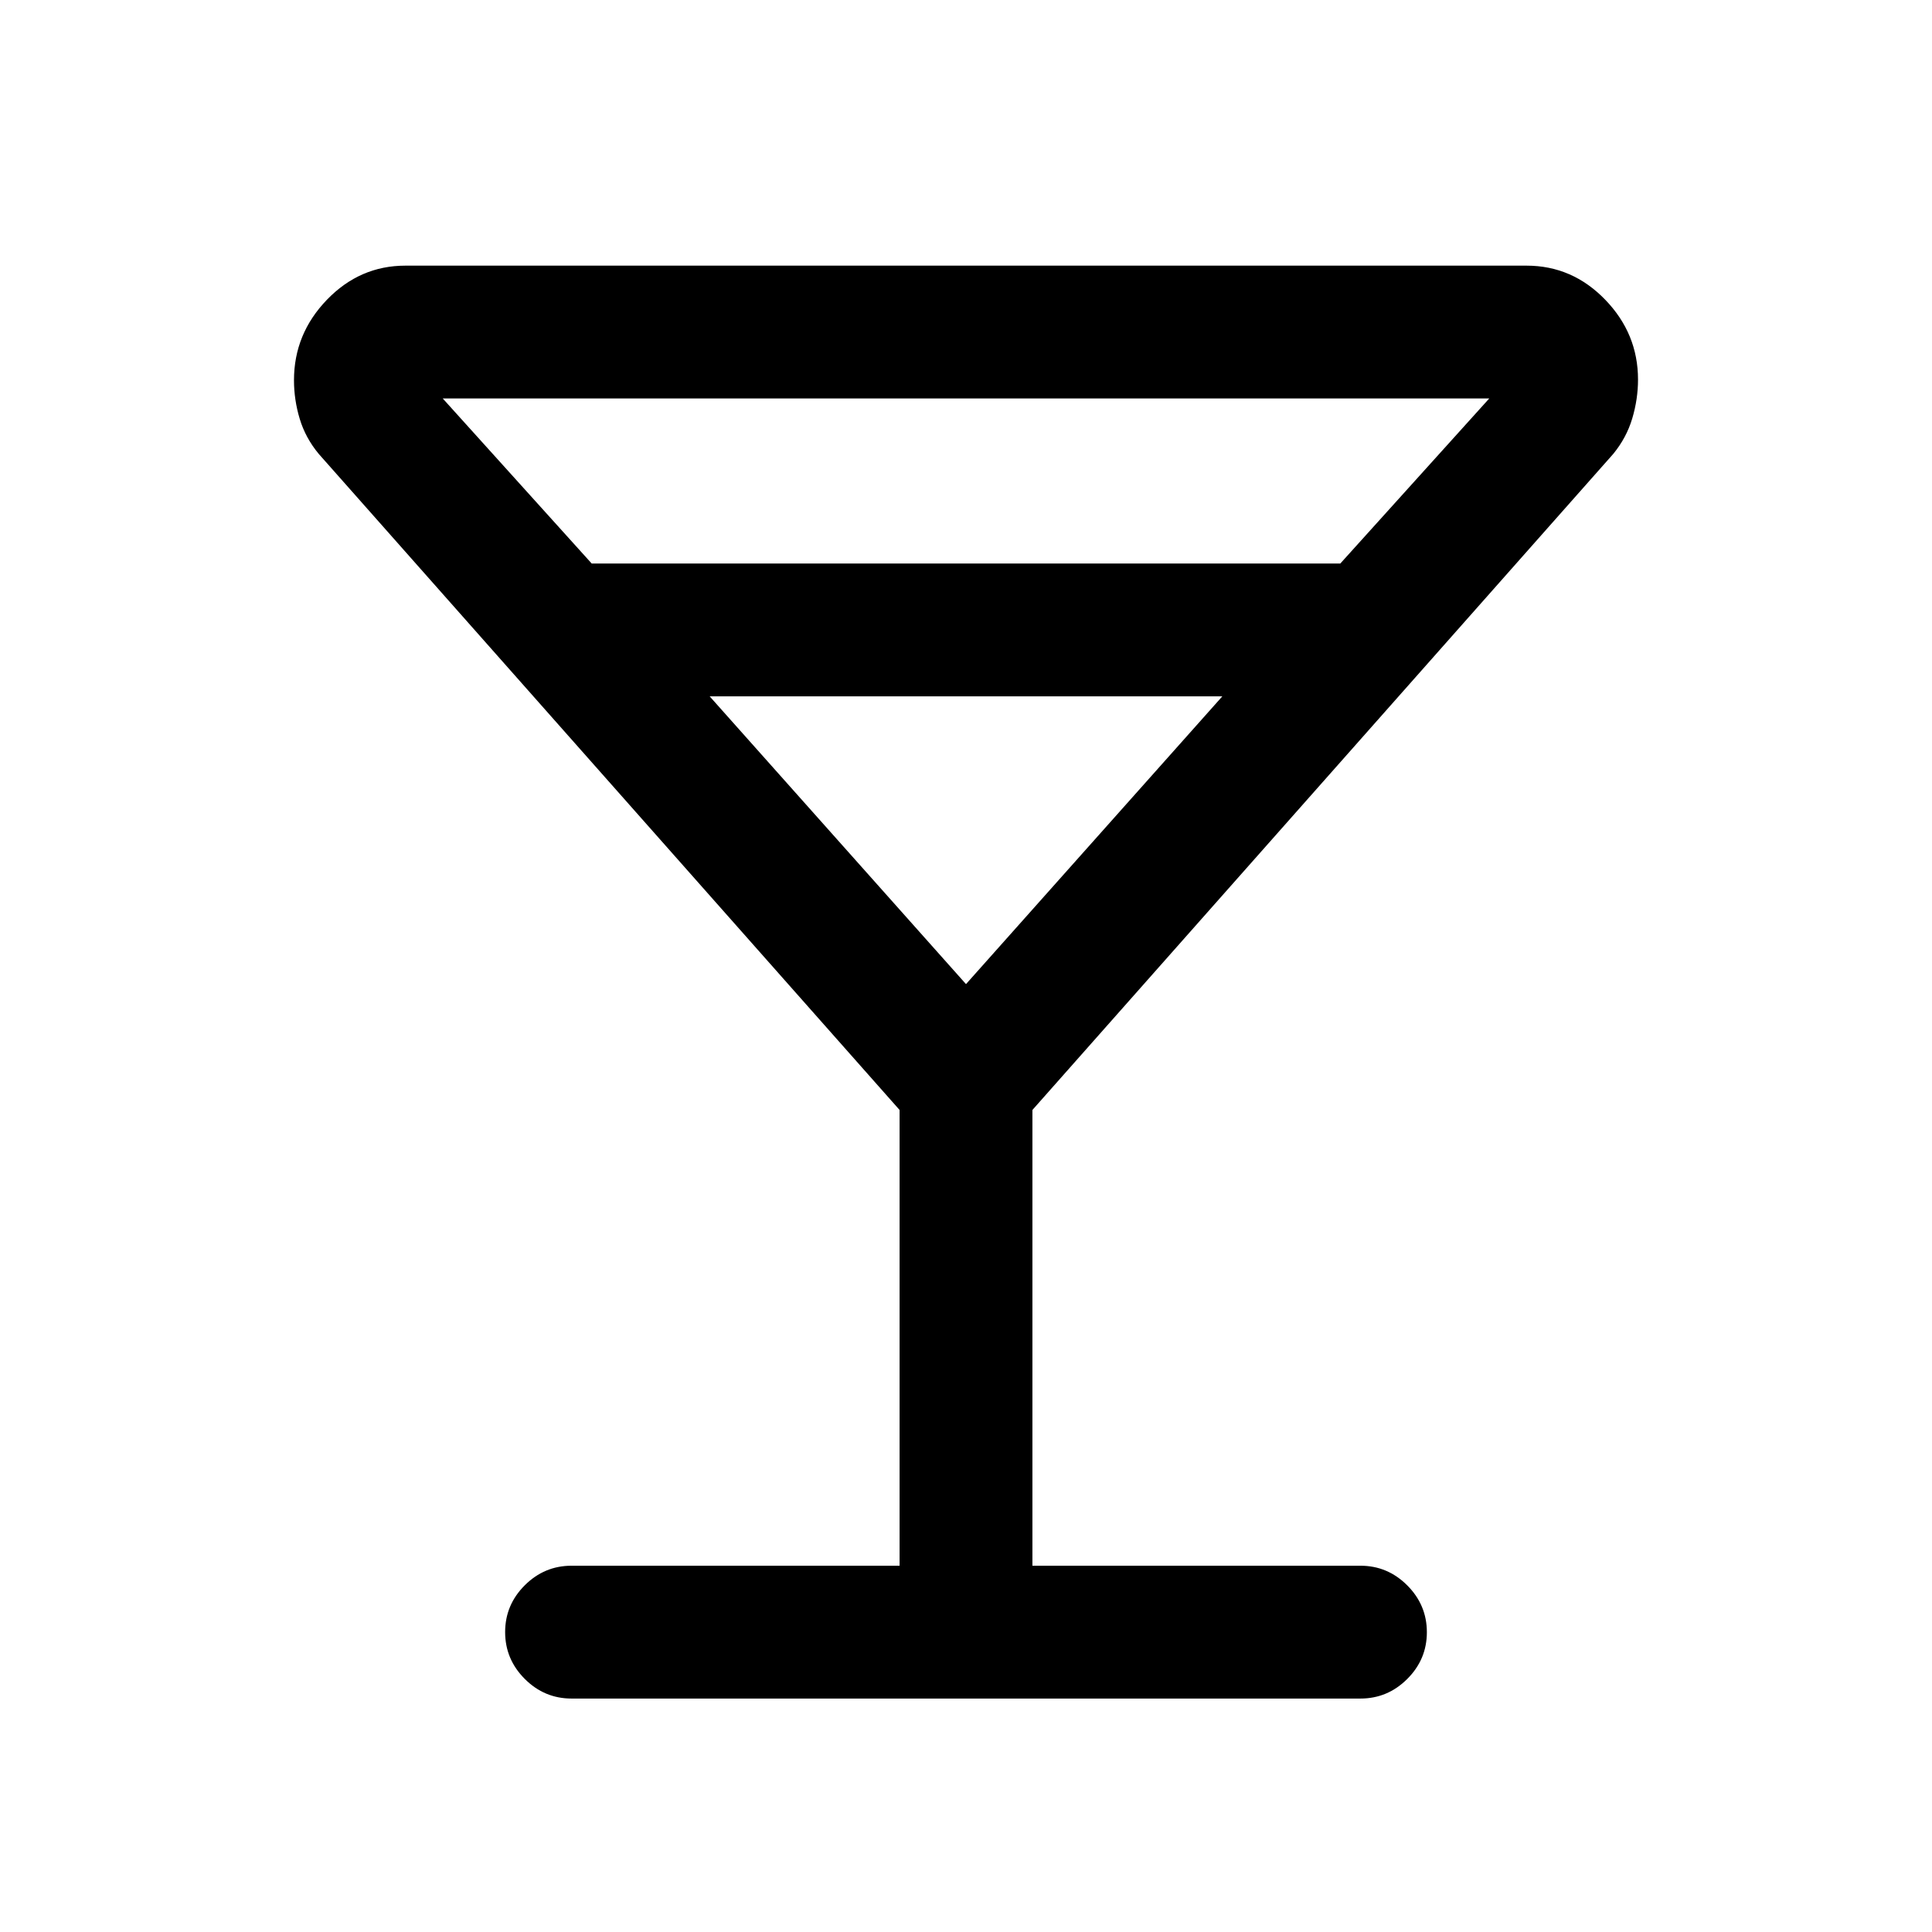 <svg xmlns="http://www.w3.org/2000/svg" height="24" viewBox="0 -960 960 960" width="24"><path d="M447-182v-226.46l-288.62-326q-6.58-7.92-9.44-17.39-2.86-9.46-2.86-19.23 0-23 16.35-39.96T201.46-828h557.08q22.68 0 39.03 16.87t16.35 39.73q0 9.71-2.86 19.31-2.86 9.6-9.44 17.63L513-408.46V-182h163q13.5 0 23.25 9.76t9.75 23.27q0 13.51-9.75 23.24Q689.5-116 676-116H284q-13.5 0-23.25-9.76T251-149.03q0-13.51 9.75-23.24Q270.5-182 284-182h163ZM294-680h372l74-82H220l74 82Zm186 209 127.38-143H352.62L480-471Zm0 0Z"/></svg>